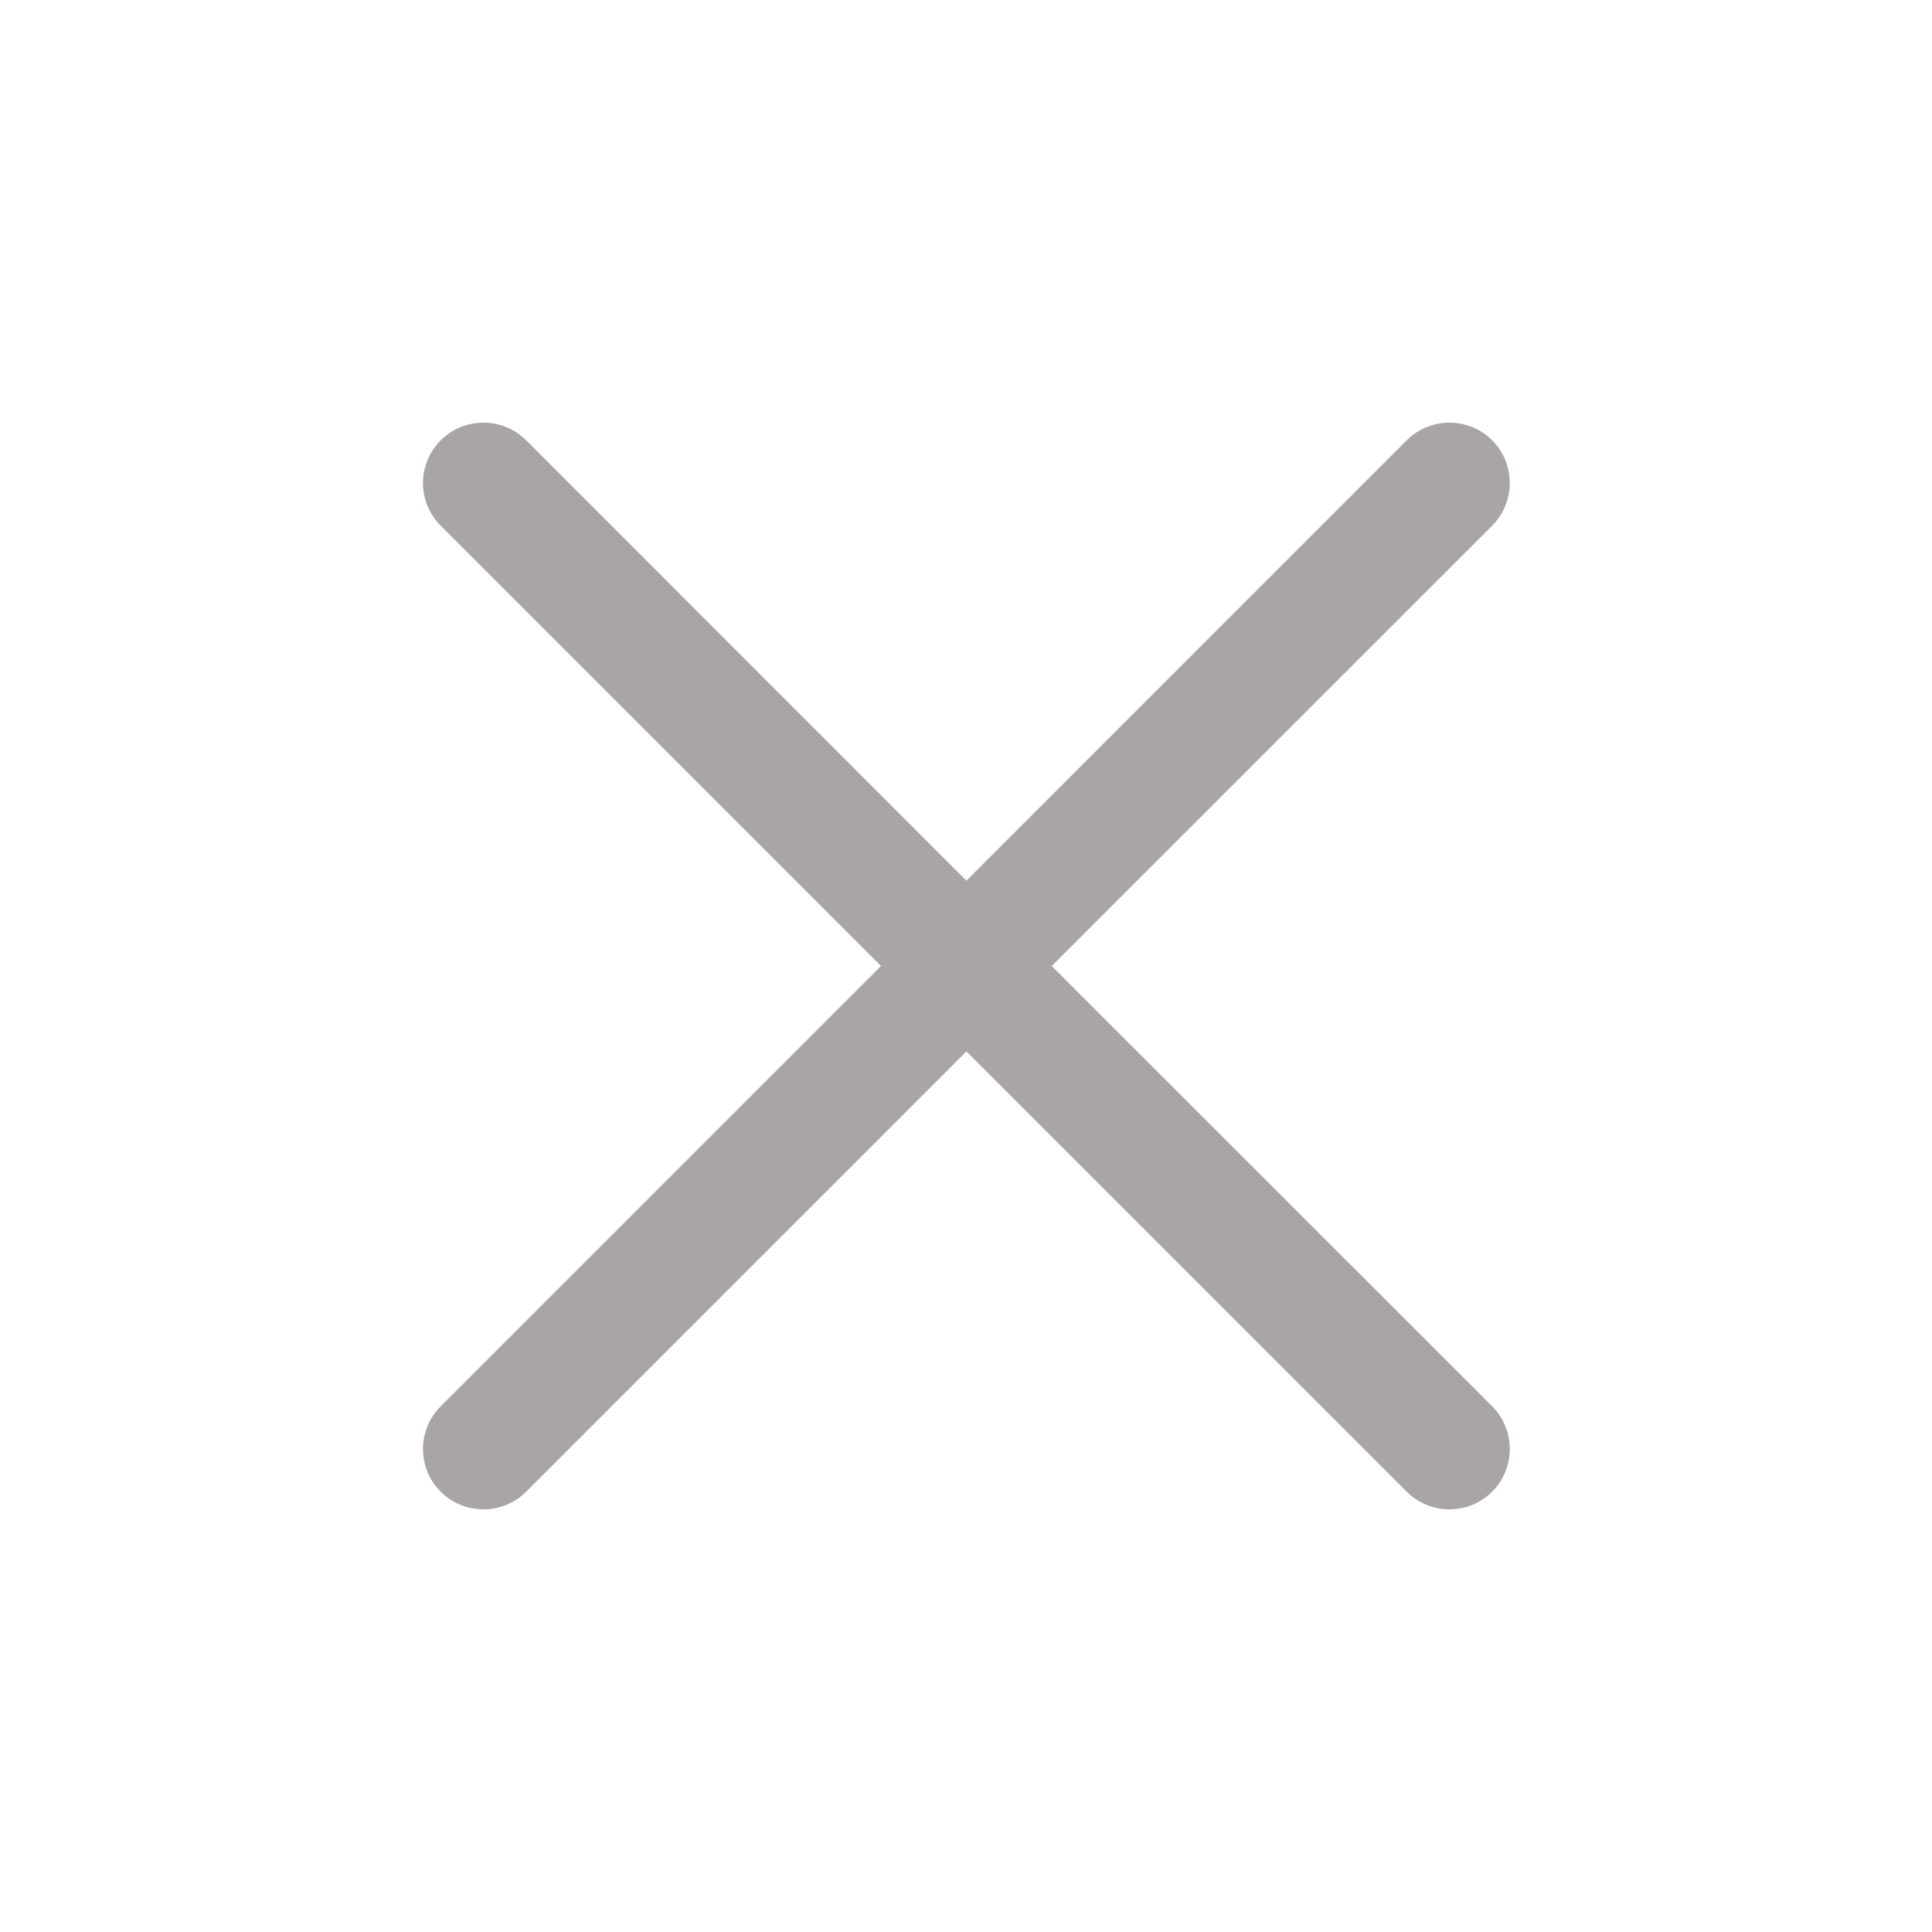<svg width="18" height="18" viewBox="0 0 18 18" fill="none" xmlns="http://www.w3.org/2000/svg">
<g id="icon">
<path id="icon_2" fill-rule="evenodd" clip-rule="evenodd" d="M4.106 4.102C4.326 3.883 4.682 3.883 4.902 4.102L9.004 8.205L13.106 4.102C13.326 3.883 13.682 3.883 13.902 4.102C14.121 4.322 14.121 4.678 13.902 4.898L9.799 9L13.902 13.102C14.121 13.322 14.121 13.678 13.902 13.898C13.682 14.117 13.326 14.117 13.106 13.898L9.004 9.796L4.902 13.898C4.682 14.117 4.326 14.117 4.106 13.898C3.886 13.678 3.886 13.322 4.106 13.102L8.208 9L4.106 4.898C3.886 4.678 3.886 4.322 4.106 4.102Z" fill="#A9A5A5"/>
</g>
</svg>
